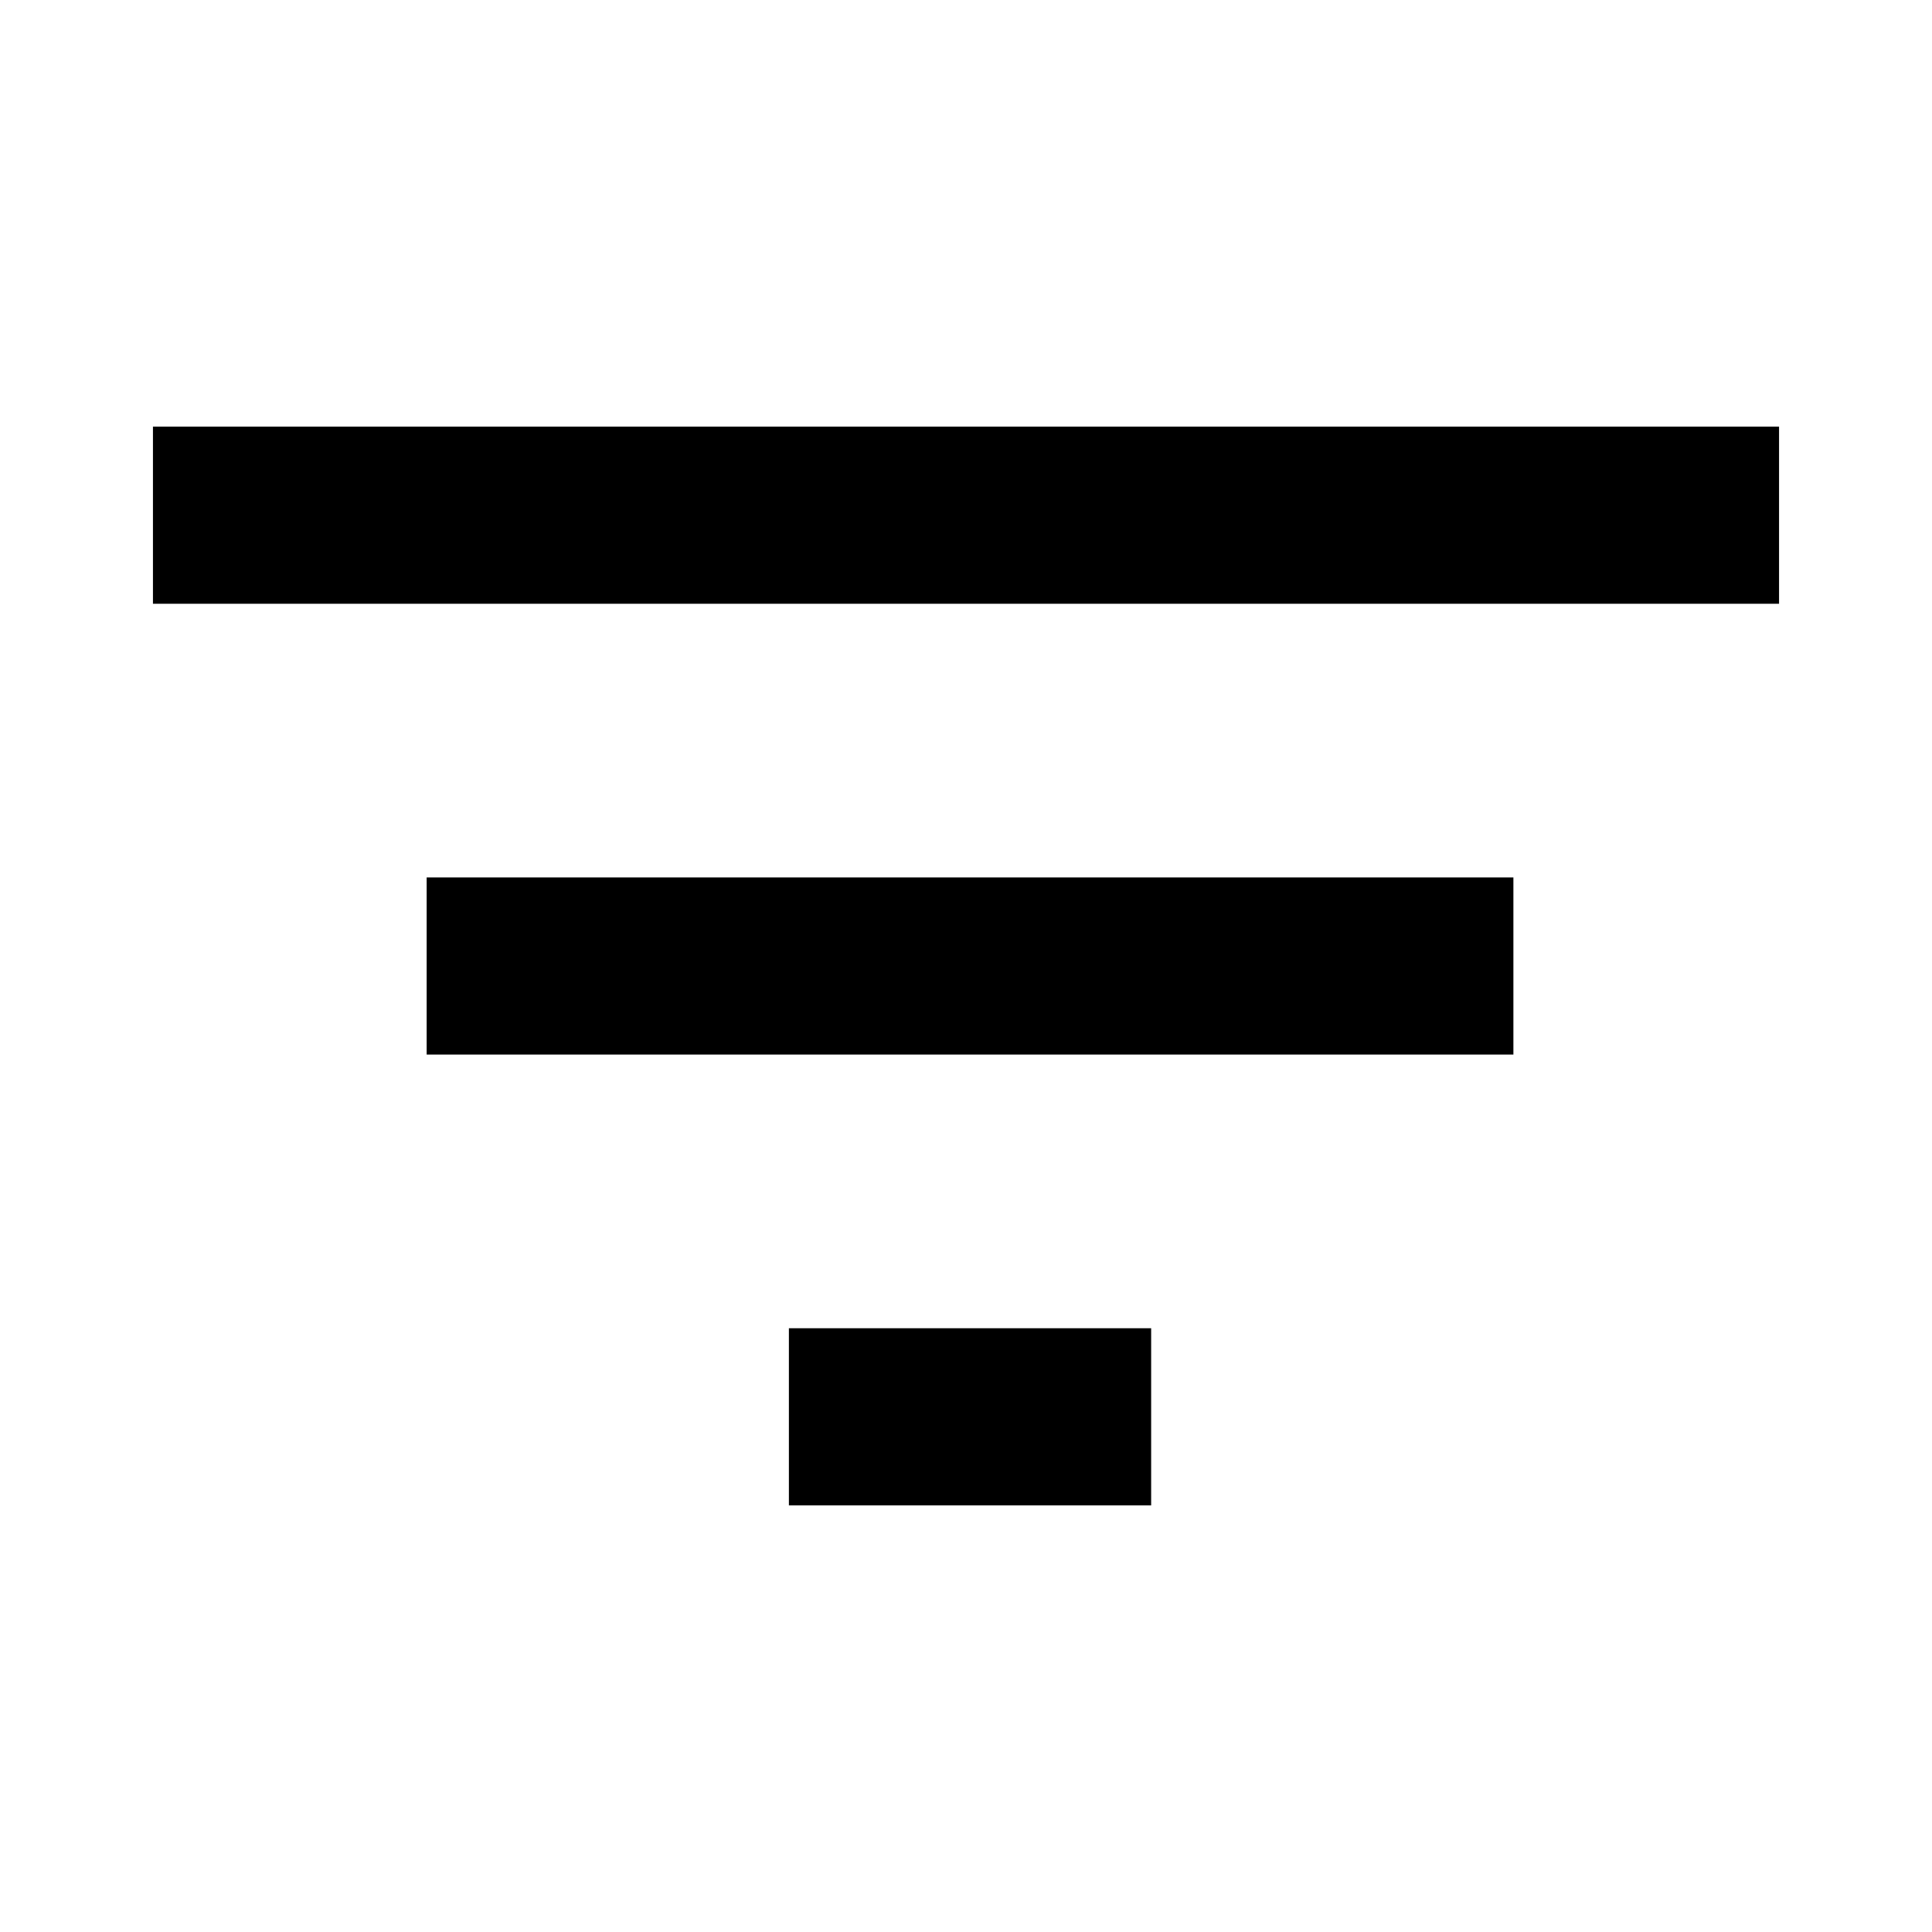 <?xml version="1.0" encoding="utf-8"?>
<!-- Generator: Adobe Illustrator 19.0.0, SVG Export Plug-In . SVG Version: 6.00 Build 0)  -->
<svg version="1.1" id="Layer_1" xmlns="http://www.w3.org/2000/svg" xmlns:xlink="http://www.w3.org/1999/xlink" x="0px" y="0px"
	 viewBox="0 0 24 24" style="enable-background:new 0 0 24 24;" xml:space="preserve">
<path d="M9.8,18.7h4.5v-2.2H9.8V18.7z M1.9,5.3v2.2h20.2V5.3H1.9z M5.3,13.1h13.5v-2.2H5.3V13.1z"/>
</svg>
